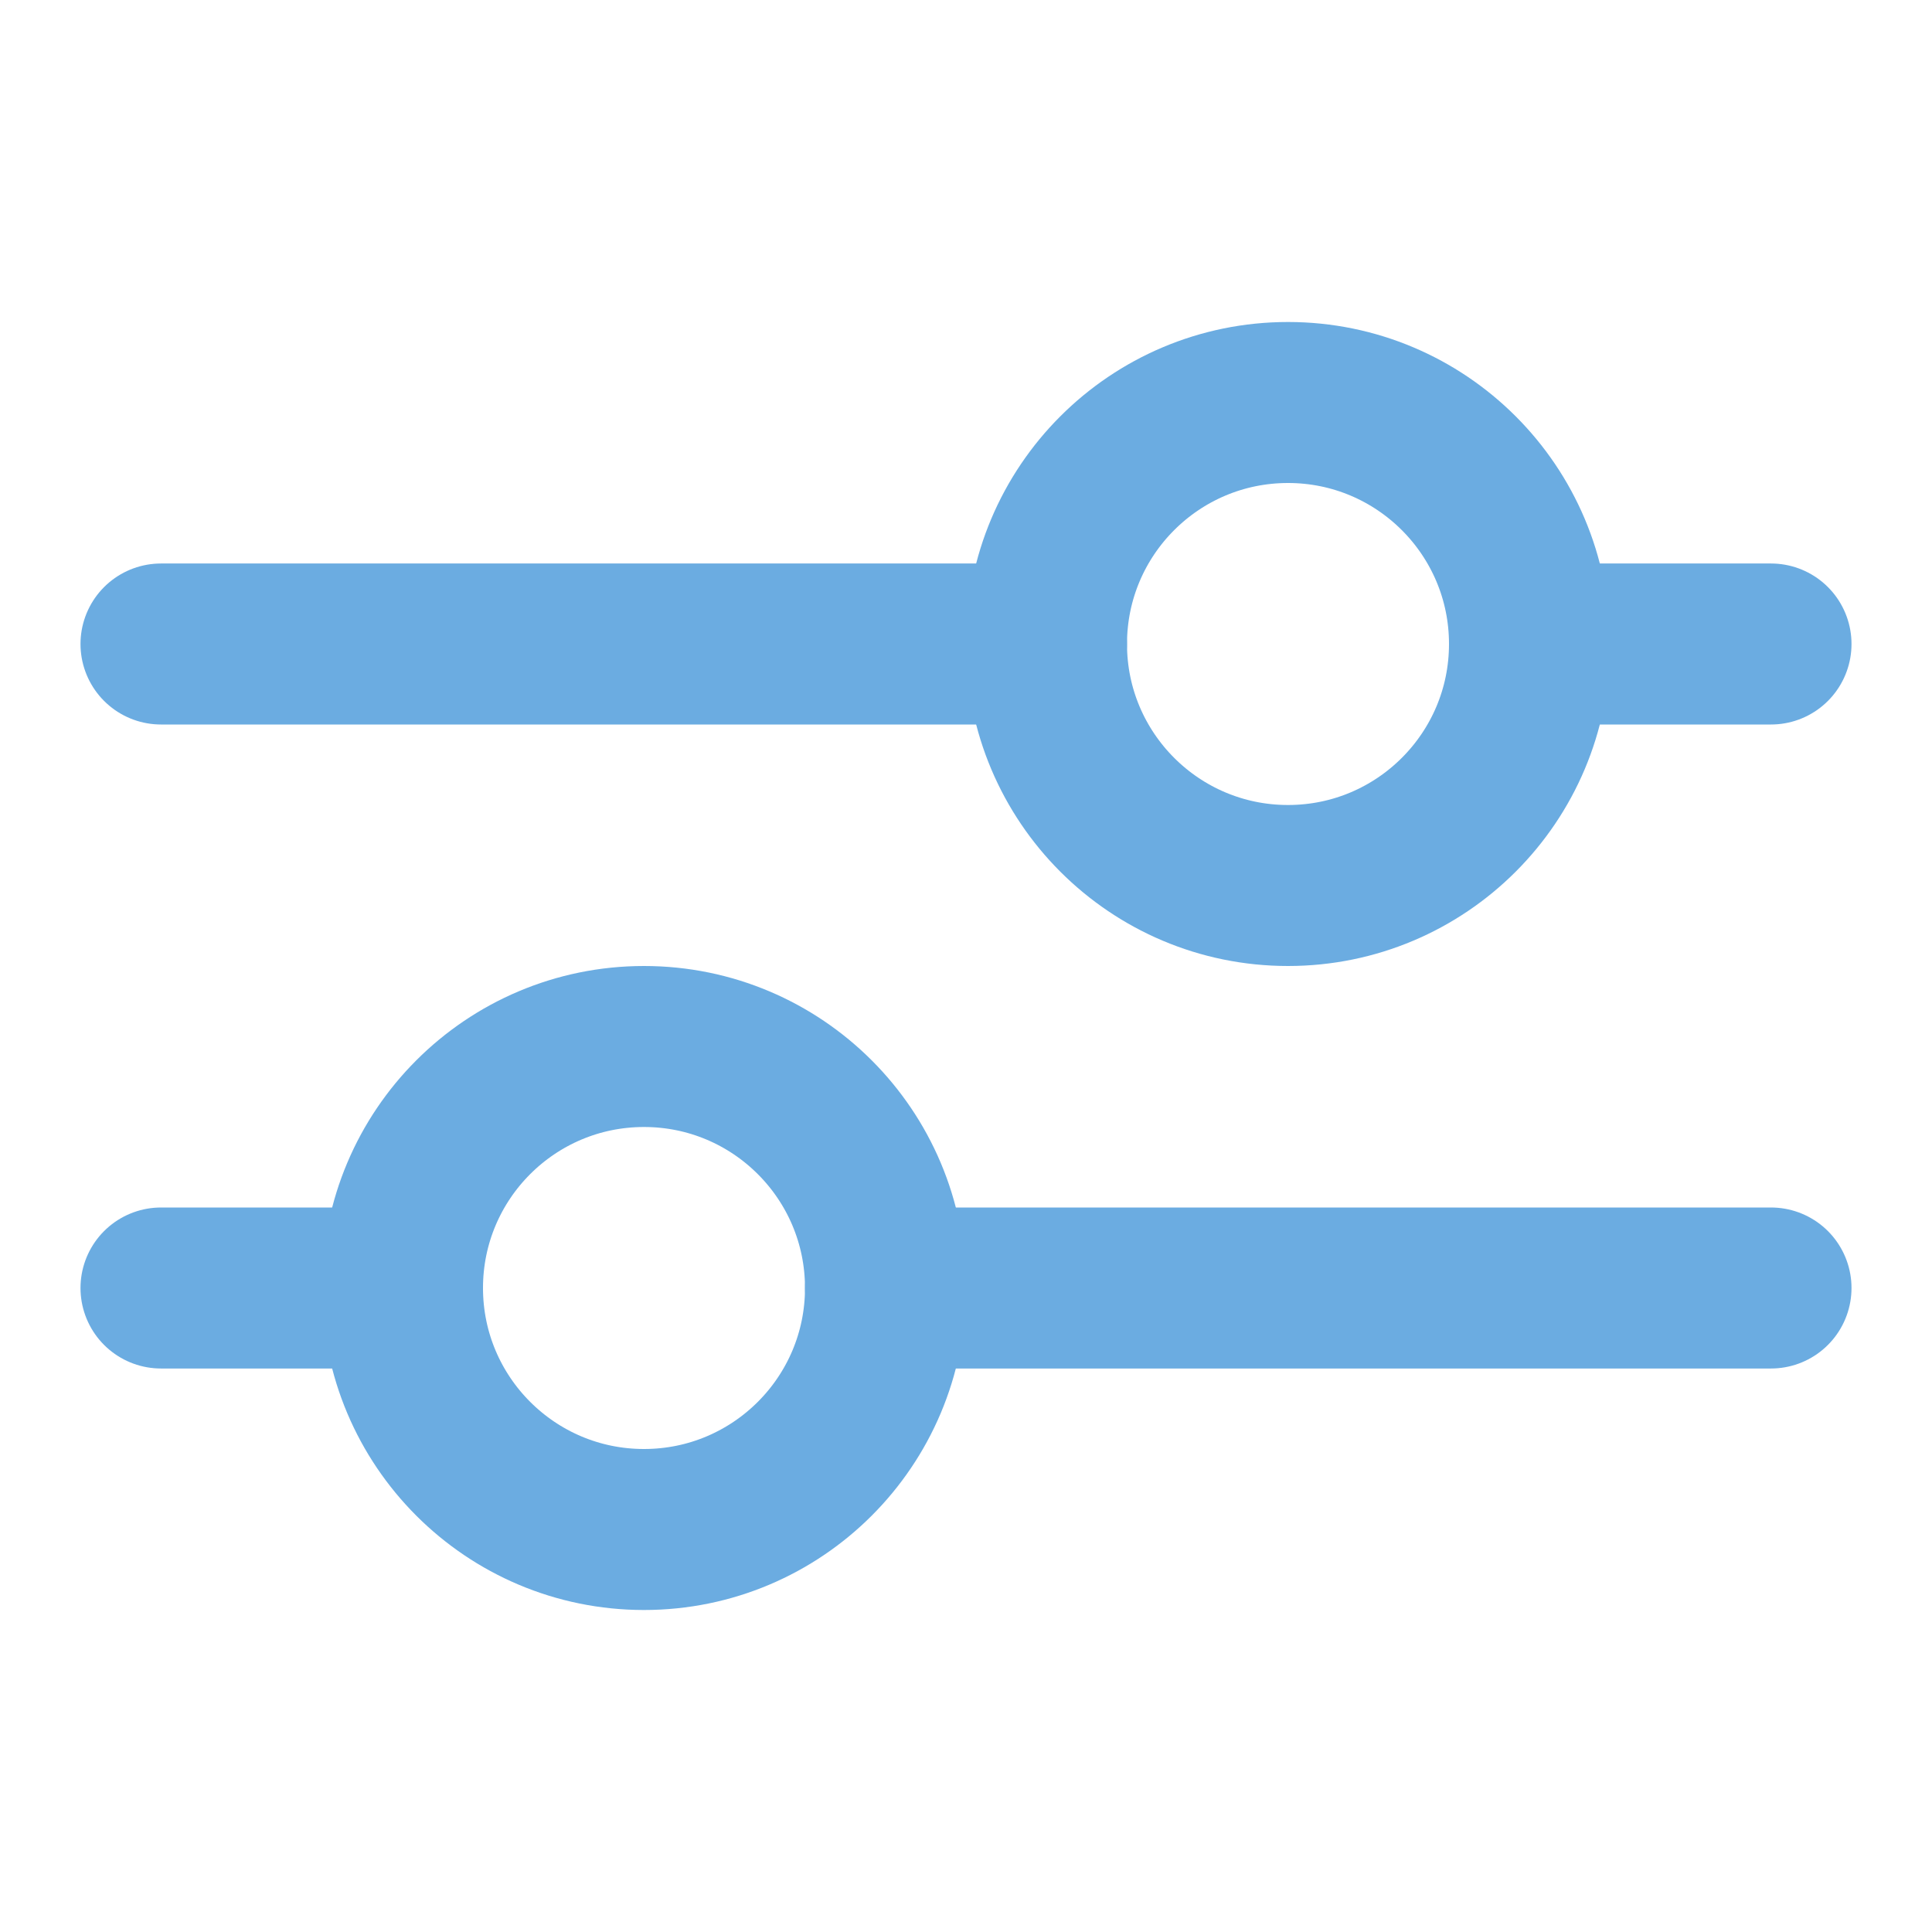 <svg width="24" height="24" viewBox="0 0 24 24" fill="none" xmlns="http://www.w3.org/2000/svg">
<path d="M2 8H13M22 8H19" stroke="#6bace1" stroke-width="2" stroke-linecap="round" stroke-linejoin="round"/>
<path d="M22 16H11M2 16H5" stroke="#6bace1" stroke-width="2" stroke-linecap="round" stroke-linejoin="round"/>
<circle cx="16" cy="8" r="3" stroke="#6bace1" stroke-width="2" stroke-linecap="round" stroke-linejoin="round"/>
<circle r="3" transform="matrix(-1 0 0 1 8 16)" stroke="#6bace1" stroke-width="2" stroke-linecap="round" stroke-linejoin="round"/>
</svg>
